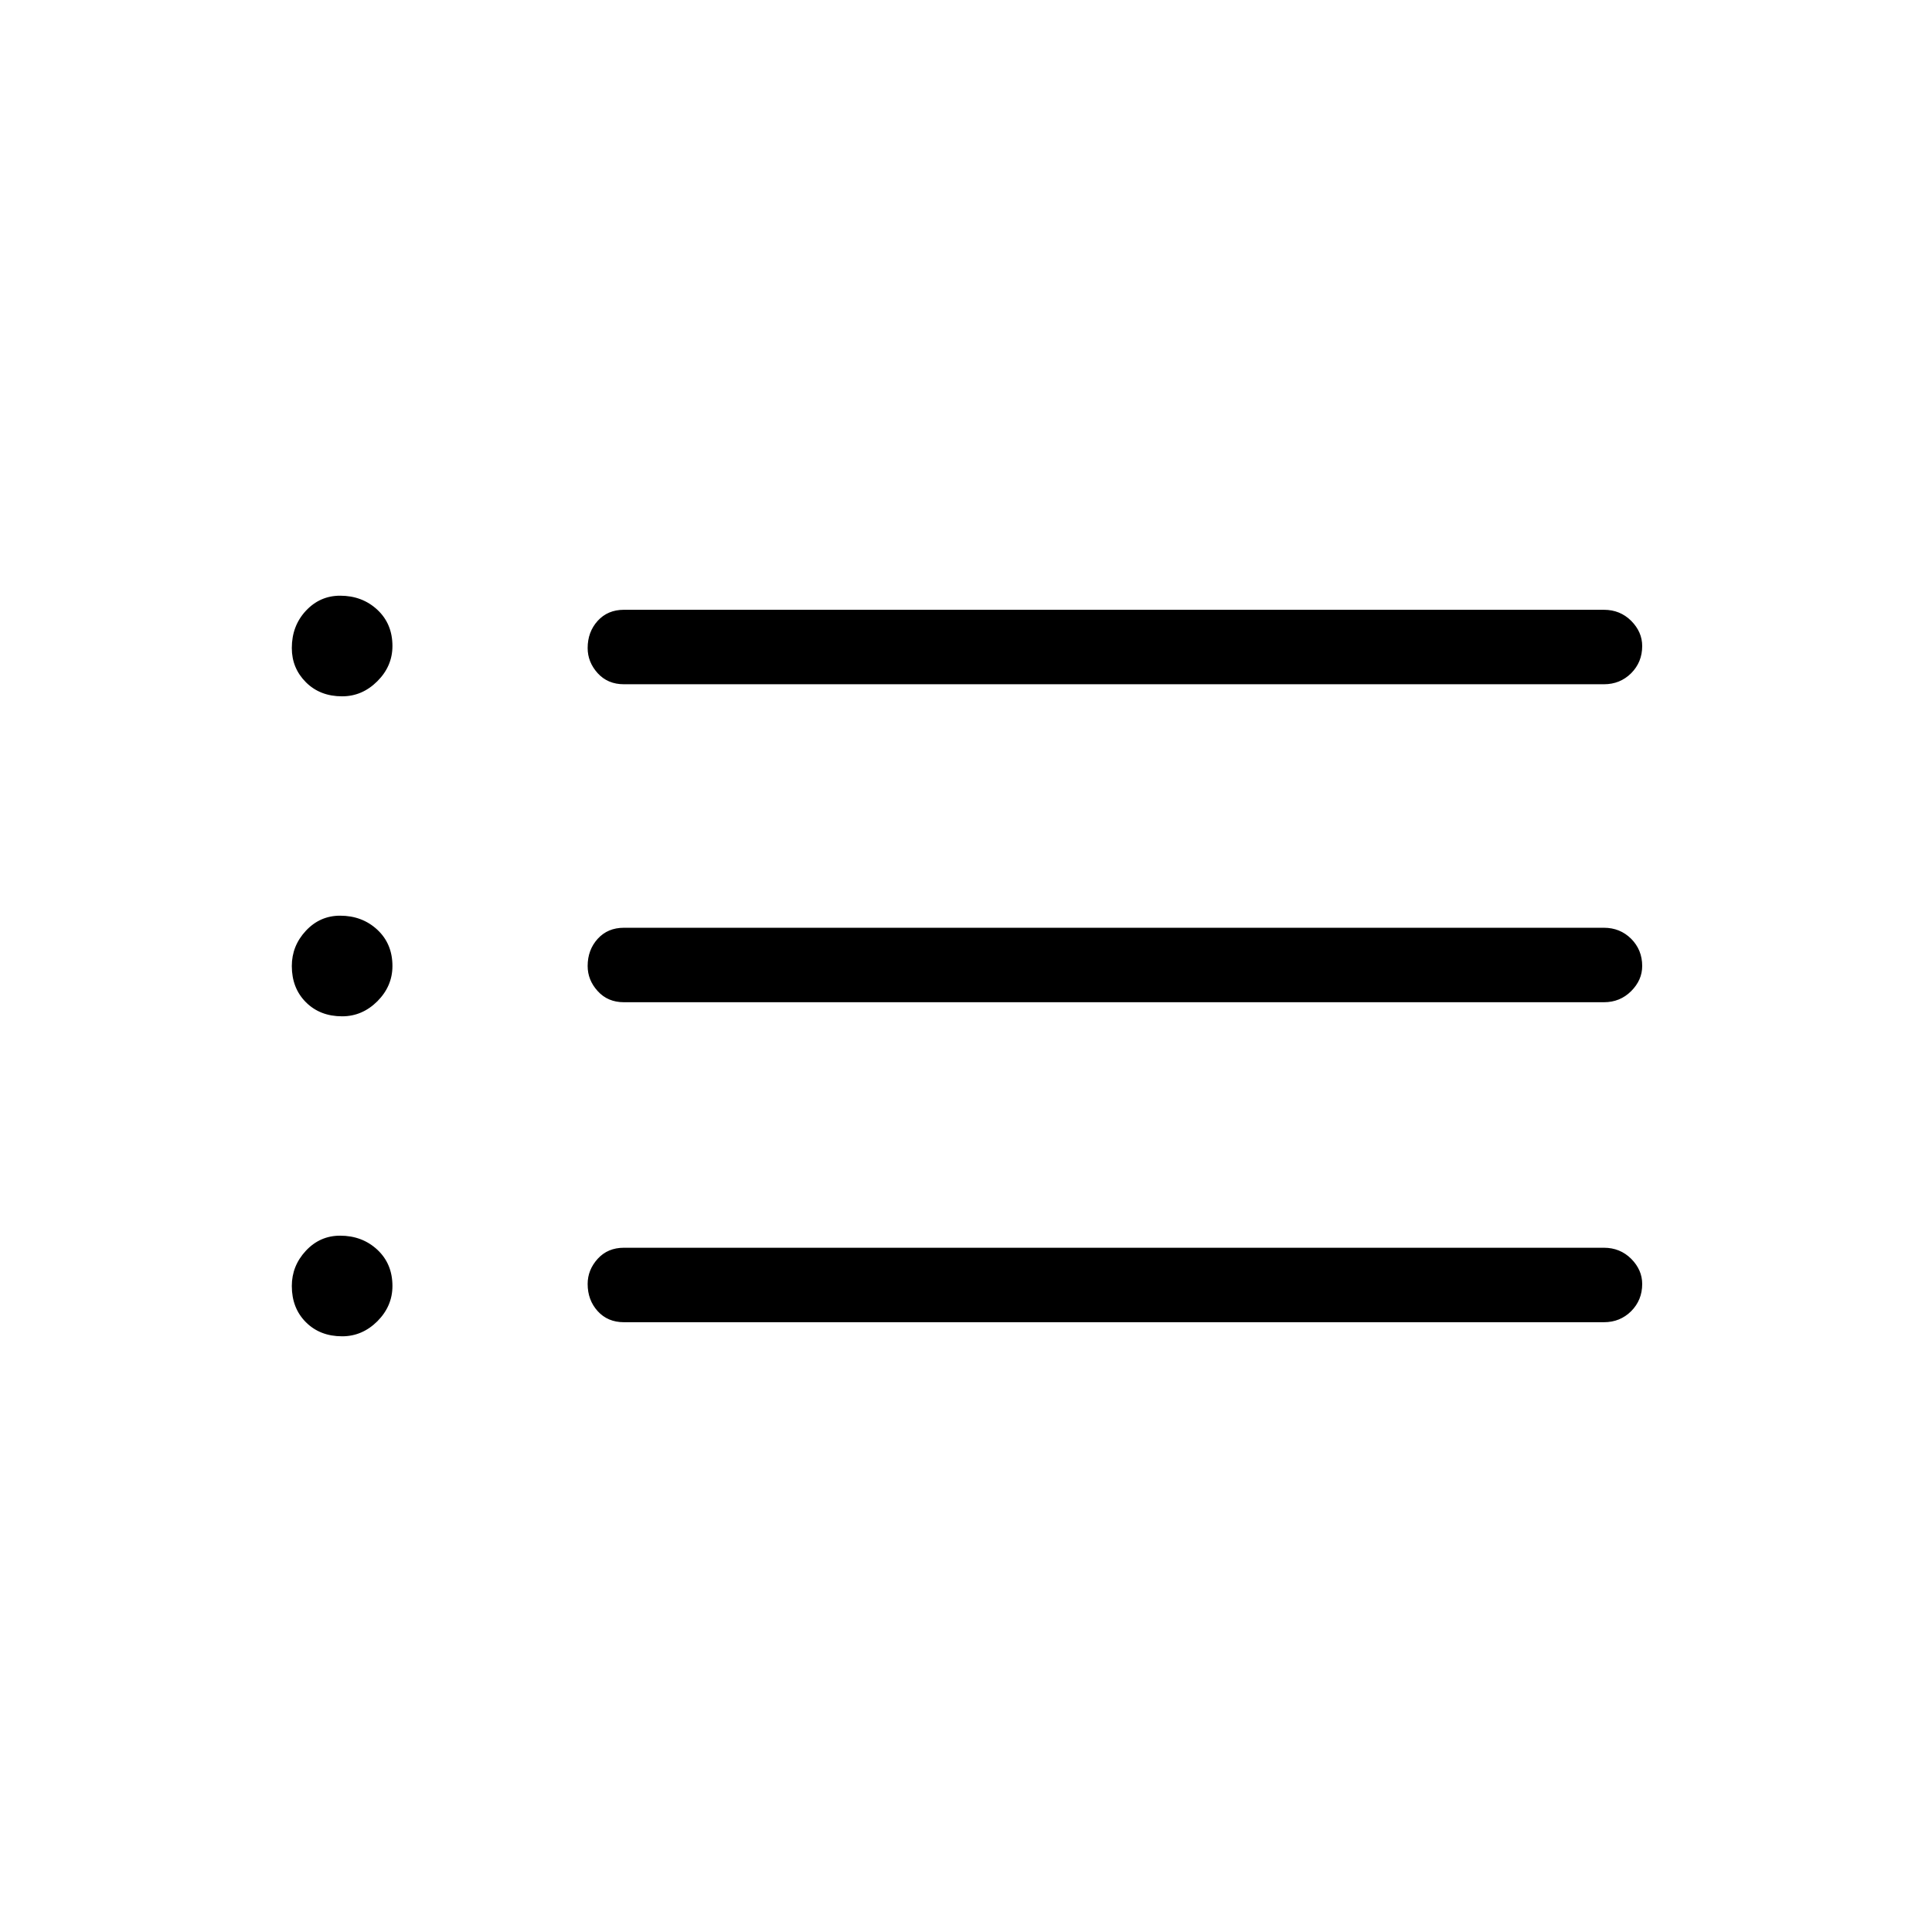 <svg xmlns="http://www.w3.org/2000/svg" height="24" width="24"><path d="M7.75 8.5Q7.55 8.5 7.425 8.363Q7.3 8.225 7.3 8.05Q7.3 7.85 7.425 7.712Q7.55 7.575 7.75 7.575H19.925Q20.125 7.575 20.263 7.712Q20.4 7.85 20.4 8.025Q20.4 8.225 20.263 8.363Q20.125 8.5 19.925 8.5ZM7.75 12.45Q7.55 12.45 7.425 12.312Q7.3 12.175 7.3 12Q7.3 11.8 7.425 11.662Q7.55 11.525 7.75 11.525H19.925Q20.125 11.525 20.263 11.662Q20.4 11.8 20.4 12Q20.4 12.175 20.263 12.312Q20.125 12.45 19.925 12.45ZM7.75 16.425Q7.55 16.425 7.425 16.288Q7.3 16.15 7.3 15.95Q7.3 15.775 7.425 15.637Q7.55 15.5 7.75 15.5H19.925Q20.125 15.5 20.263 15.637Q20.4 15.775 20.4 15.95Q20.4 16.15 20.263 16.288Q20.125 16.425 19.925 16.425ZM4.25 8.65Q3.975 8.65 3.8 8.475Q3.625 8.3 3.625 8.05Q3.625 7.775 3.8 7.587Q3.975 7.4 4.225 7.4Q4.5 7.4 4.688 7.575Q4.875 7.75 4.875 8.025Q4.875 8.275 4.688 8.462Q4.5 8.65 4.25 8.65ZM4.25 12.625Q3.975 12.625 3.8 12.45Q3.625 12.275 3.625 12Q3.625 11.75 3.8 11.562Q3.975 11.375 4.225 11.375Q4.5 11.375 4.688 11.55Q4.875 11.725 4.875 12Q4.875 12.25 4.688 12.438Q4.5 12.625 4.25 12.625ZM4.25 16.6Q3.975 16.6 3.8 16.425Q3.625 16.25 3.625 15.975Q3.625 15.725 3.8 15.537Q3.975 15.35 4.225 15.35Q4.5 15.35 4.688 15.525Q4.875 15.7 4.875 15.975Q4.875 16.225 4.688 16.413Q4.5 16.6 4.25 16.6Z"/></svg>